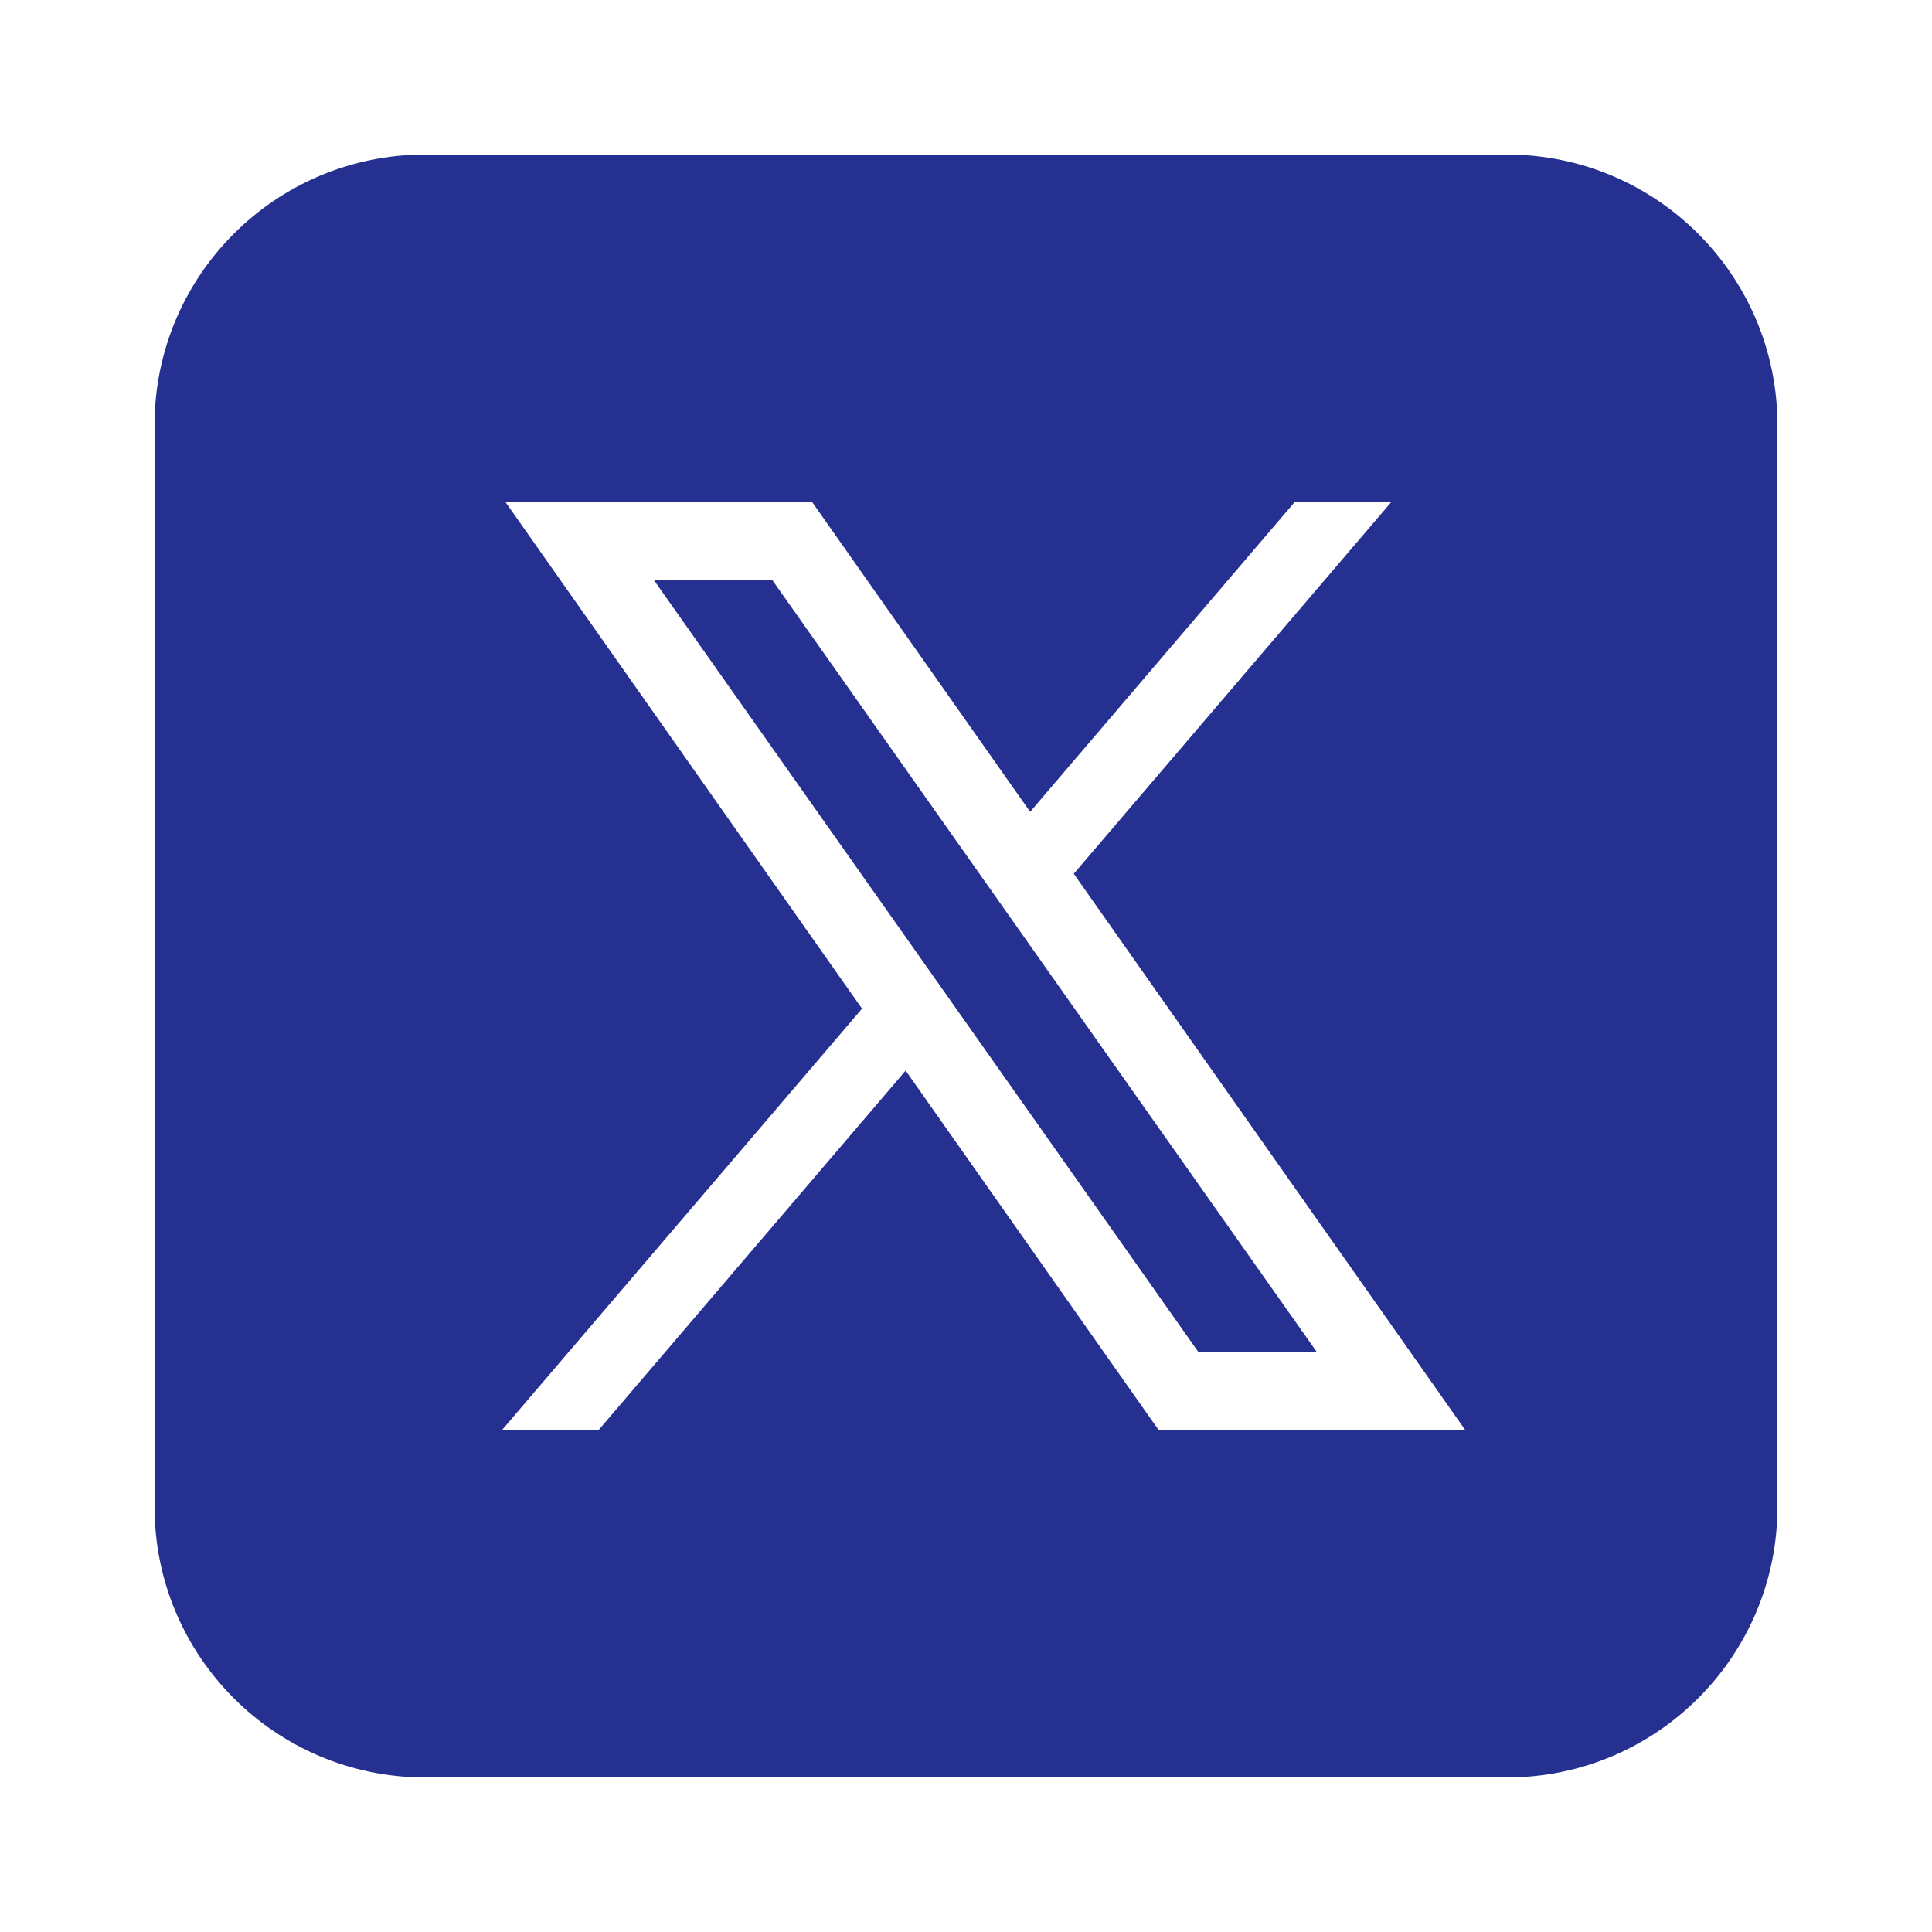 <svg xmlns="http://www.w3.org/2000/svg" viewBox="0 0 50 50" width="50px" height="50px">
    <path d="M11 4C7.134 4 4 7.134 4 11L4 39C4 42.866 7.134 46 11 46L39 46C42.866 46 46 42.866 46 39L46 11C46 7.134 42.866 4 39 4L11 4zM13.086 13L21.023 13L26.66 21.01L33.5 13L36 13L27.789 22.613L37.914 37L29.979 37L23.438 27.707L15.5 37L13 37L22.309 26.104L13.086 13zM16.914 15L31.021 35L34.086 35L19.979 15L16.914 15z" fill="#263091"/>
</svg>
